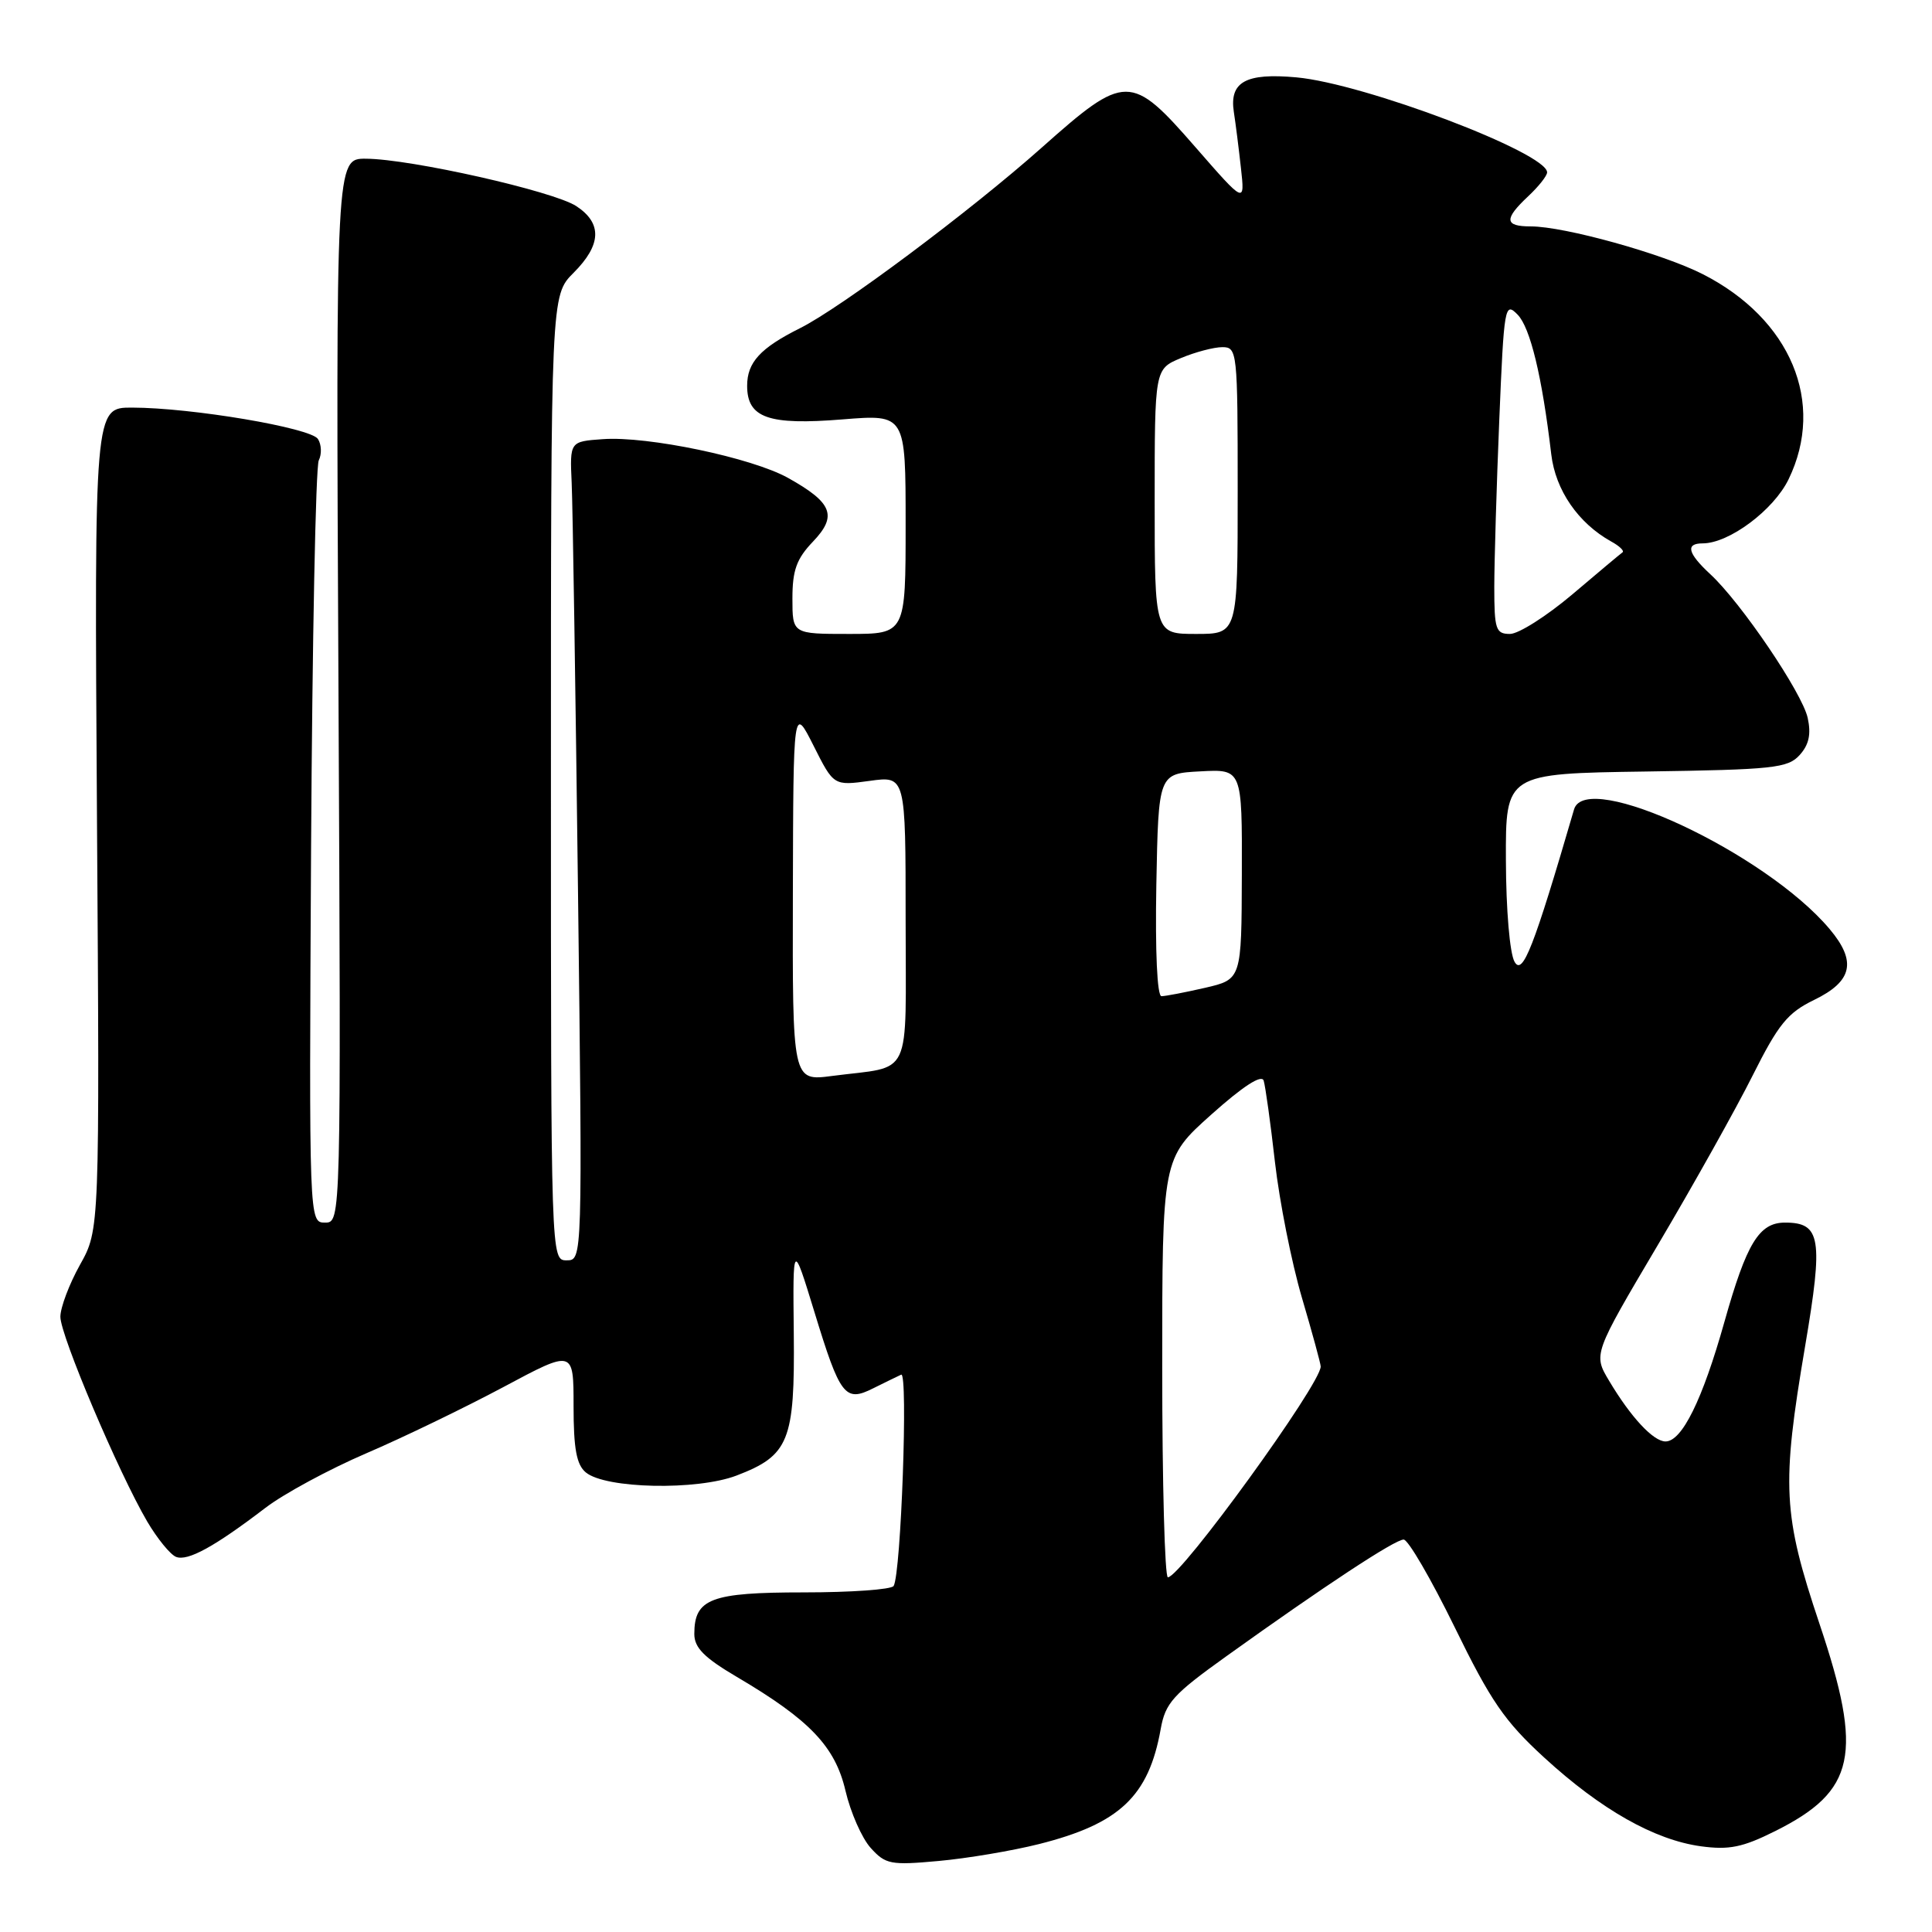 <?xml version="1.0" encoding="UTF-8" standalone="no"?>
<!DOCTYPE svg PUBLIC "-//W3C//DTD SVG 1.1//EN" "http://www.w3.org/Graphics/SVG/1.1/DTD/svg11.dtd" >
<svg xmlns="http://www.w3.org/2000/svg" xmlns:xlink="http://www.w3.org/1999/xlink" version="1.1" viewBox="0 0 256 256">
 <g >
 <path fill="currentColor"
d=" M 137.67 244.35 C 148.35 241.66 152.21 238.02 153.80 229.10 C 154.42 225.64 155.42 224.53 162.50 219.46 C 175.50 210.14 184.83 204.00 185.99 204.00 C 186.59 204.00 189.62 209.22 192.74 215.59 C 197.53 225.40 199.36 228.07 204.63 232.90 C 212.16 239.80 219.22 243.79 225.36 244.64 C 229.11 245.15 230.90 244.79 235.22 242.63 C 245.87 237.31 246.91 232.48 241.10 215.19 C 236.23 200.67 236.04 196.93 239.19 178.36 C 241.61 164.10 241.27 162.00 236.53 162.00 C 233.09 162.00 231.44 164.70 228.49 175.17 C 225.59 185.48 222.87 191.00 220.69 191.00 C 219.08 191.00 216.09 187.79 213.22 182.97 C 211.11 179.44 211.11 179.44 219.67 164.97 C 224.38 157.01 230.04 146.90 232.24 142.50 C 235.65 135.70 236.87 134.20 240.37 132.50 C 245.47 130.03 246.05 127.40 242.44 123.11 C 233.96 113.03 210.14 101.88 208.57 107.25 C 203.22 125.58 201.76 129.32 200.69 127.45 C 200.05 126.34 199.56 120.54 199.54 114.00 C 199.50 102.50 199.50 102.50 218.11 102.23 C 234.97 101.98 236.89 101.78 238.46 100.05 C 239.70 98.68 240.00 97.28 239.53 95.13 C 238.80 91.80 230.70 79.85 226.62 76.08 C 223.62 73.30 223.30 72.00 225.61 72.00 C 229.11 72.00 235.02 67.59 237.00 63.50 C 241.92 53.35 237.29 42.28 225.65 36.34 C 220.32 33.62 207.30 30.00 202.84 30.00 C 199.34 30.00 199.26 29.04 202.50 26.00 C 203.88 24.71 205.00 23.29 205.00 22.84 C 205.00 20.25 180.75 11.06 171.77 10.25 C 165.07 9.64 162.88 10.85 163.49 14.84 C 163.72 16.30 164.14 19.64 164.43 22.26 C 164.96 27.02 164.96 27.02 158.41 19.51 C 149.85 9.69 149.13 9.69 138.00 19.59 C 128.56 27.98 111.40 40.80 106.00 43.49 C 100.74 46.12 99.00 48.02 99.00 51.12 C 99.00 55.38 101.82 56.37 111.67 55.57 C 120.00 54.90 120.00 54.90 120.00 69.45 C 120.00 84.00 120.00 84.00 112.50 84.00 C 105.00 84.00 105.00 84.00 105.00 79.30 C 105.00 75.56 105.55 74.04 107.72 71.77 C 110.99 68.35 110.31 66.61 104.41 63.32 C 99.61 60.65 85.81 57.76 79.88 58.19 C 75.50 58.50 75.50 58.50 75.75 64.00 C 75.89 67.03 76.26 91.44 76.59 118.25 C 77.18 167.00 77.18 167.00 75.09 167.00 C 73.00 167.00 73.00 167.00 73.00 103.08 C 73.00 39.15 73.00 39.15 76.00 36.15 C 79.70 32.45 79.82 29.58 76.36 27.31 C 73.33 25.33 54.46 21.07 48.50 21.03 C 44.50 21.00 44.50 21.00 44.85 91.50 C 45.19 162.00 45.19 162.00 43.07 162.00 C 40.95 162.00 40.95 162.00 41.22 112.25 C 41.38 84.89 41.83 61.83 42.24 61.00 C 42.65 60.17 42.60 58.90 42.13 58.17 C 41.18 56.69 25.39 54.02 17.50 54.01 C 12.50 54.00 12.50 54.00 12.85 108.47 C 13.21 162.93 13.21 162.93 10.60 167.59 C 9.17 170.15 8.00 173.26 8.00 174.48 C 8.00 176.96 15.70 195.10 19.50 201.60 C 20.85 203.89 22.58 206.01 23.34 206.30 C 24.89 206.89 28.44 204.94 35.18 199.79 C 37.63 197.92 43.63 194.68 48.51 192.58 C 53.39 190.49 61.57 186.53 66.69 183.80 C 76.00 178.82 76.00 178.82 76.00 186.29 C 76.00 191.96 76.39 194.08 77.62 195.10 C 80.24 197.27 92.34 197.52 97.59 195.52 C 104.55 192.86 105.33 190.94 105.18 176.69 C 105.05 164.50 105.05 164.50 107.91 173.83 C 111.33 185.02 111.97 185.84 115.72 183.95 C 117.25 183.19 118.91 182.38 119.41 182.15 C 120.35 181.71 119.39 208.56 118.41 210.15 C 118.12 210.62 112.77 211.00 106.51 211.00 C 94.18 211.00 92.00 211.83 92.00 216.51 C 92.00 218.33 93.31 219.65 97.62 222.19 C 107.30 227.89 110.66 231.42 112.03 237.28 C 112.70 240.15 114.20 243.56 115.37 244.86 C 117.34 247.04 118.01 247.17 124.36 246.59 C 128.14 246.25 134.13 245.24 137.67 244.35 Z  M 154.00 181.25 C 154.00 153.50 154.00 153.50 160.51 147.68 C 164.69 143.94 167.16 142.34 167.44 143.18 C 167.67 143.91 168.35 148.78 168.94 154.00 C 169.54 159.22 171.14 167.30 172.51 171.95 C 173.88 176.60 175.00 180.70 175.00 181.07 C 175.00 183.41 156.45 208.99 154.75 209.00 C 154.34 209.00 154.00 196.51 154.00 181.25 Z  M 105.06 118.38 C 105.12 93.50 105.12 93.50 107.80 98.81 C 110.47 104.12 110.47 104.12 115.24 103.47 C 120.00 102.81 120.00 102.81 120.00 121.80 C 120.00 143.41 121.05 141.16 110.25 142.57 C 105.00 143.26 105.00 143.26 105.06 118.38 Z  M 153.22 117.25 C 153.50 102.50 153.50 102.50 159.05 102.21 C 164.59 101.91 164.59 101.91 164.55 115.84 C 164.51 129.77 164.51 129.77 159.68 130.89 C 157.02 131.50 154.42 132.00 153.90 132.00 C 153.33 132.00 153.06 126.10 153.22 117.25 Z  M 153.00 66.45 C 153.00 48.90 153.00 48.90 156.47 47.45 C 158.38 46.65 160.85 46.00 161.97 46.00 C 163.94 46.00 164.00 46.57 164.00 65.00 C 164.00 84.00 164.00 84.00 158.50 84.00 C 153.00 84.00 153.00 84.00 153.00 66.45 Z  M 198.00 77.75 C 198.01 74.31 198.30 64.38 198.66 55.69 C 199.29 40.53 199.39 39.95 201.09 41.69 C 202.77 43.41 204.33 49.85 205.55 60.20 C 206.11 64.95 209.12 69.32 213.49 71.75 C 214.59 72.35 215.26 73.00 214.99 73.19 C 214.72 73.38 211.72 75.89 208.33 78.77 C 204.93 81.64 201.22 84.00 200.08 84.00 C 198.20 84.00 198.00 83.41 198.00 77.75 Z "/>
</g>
</svg>